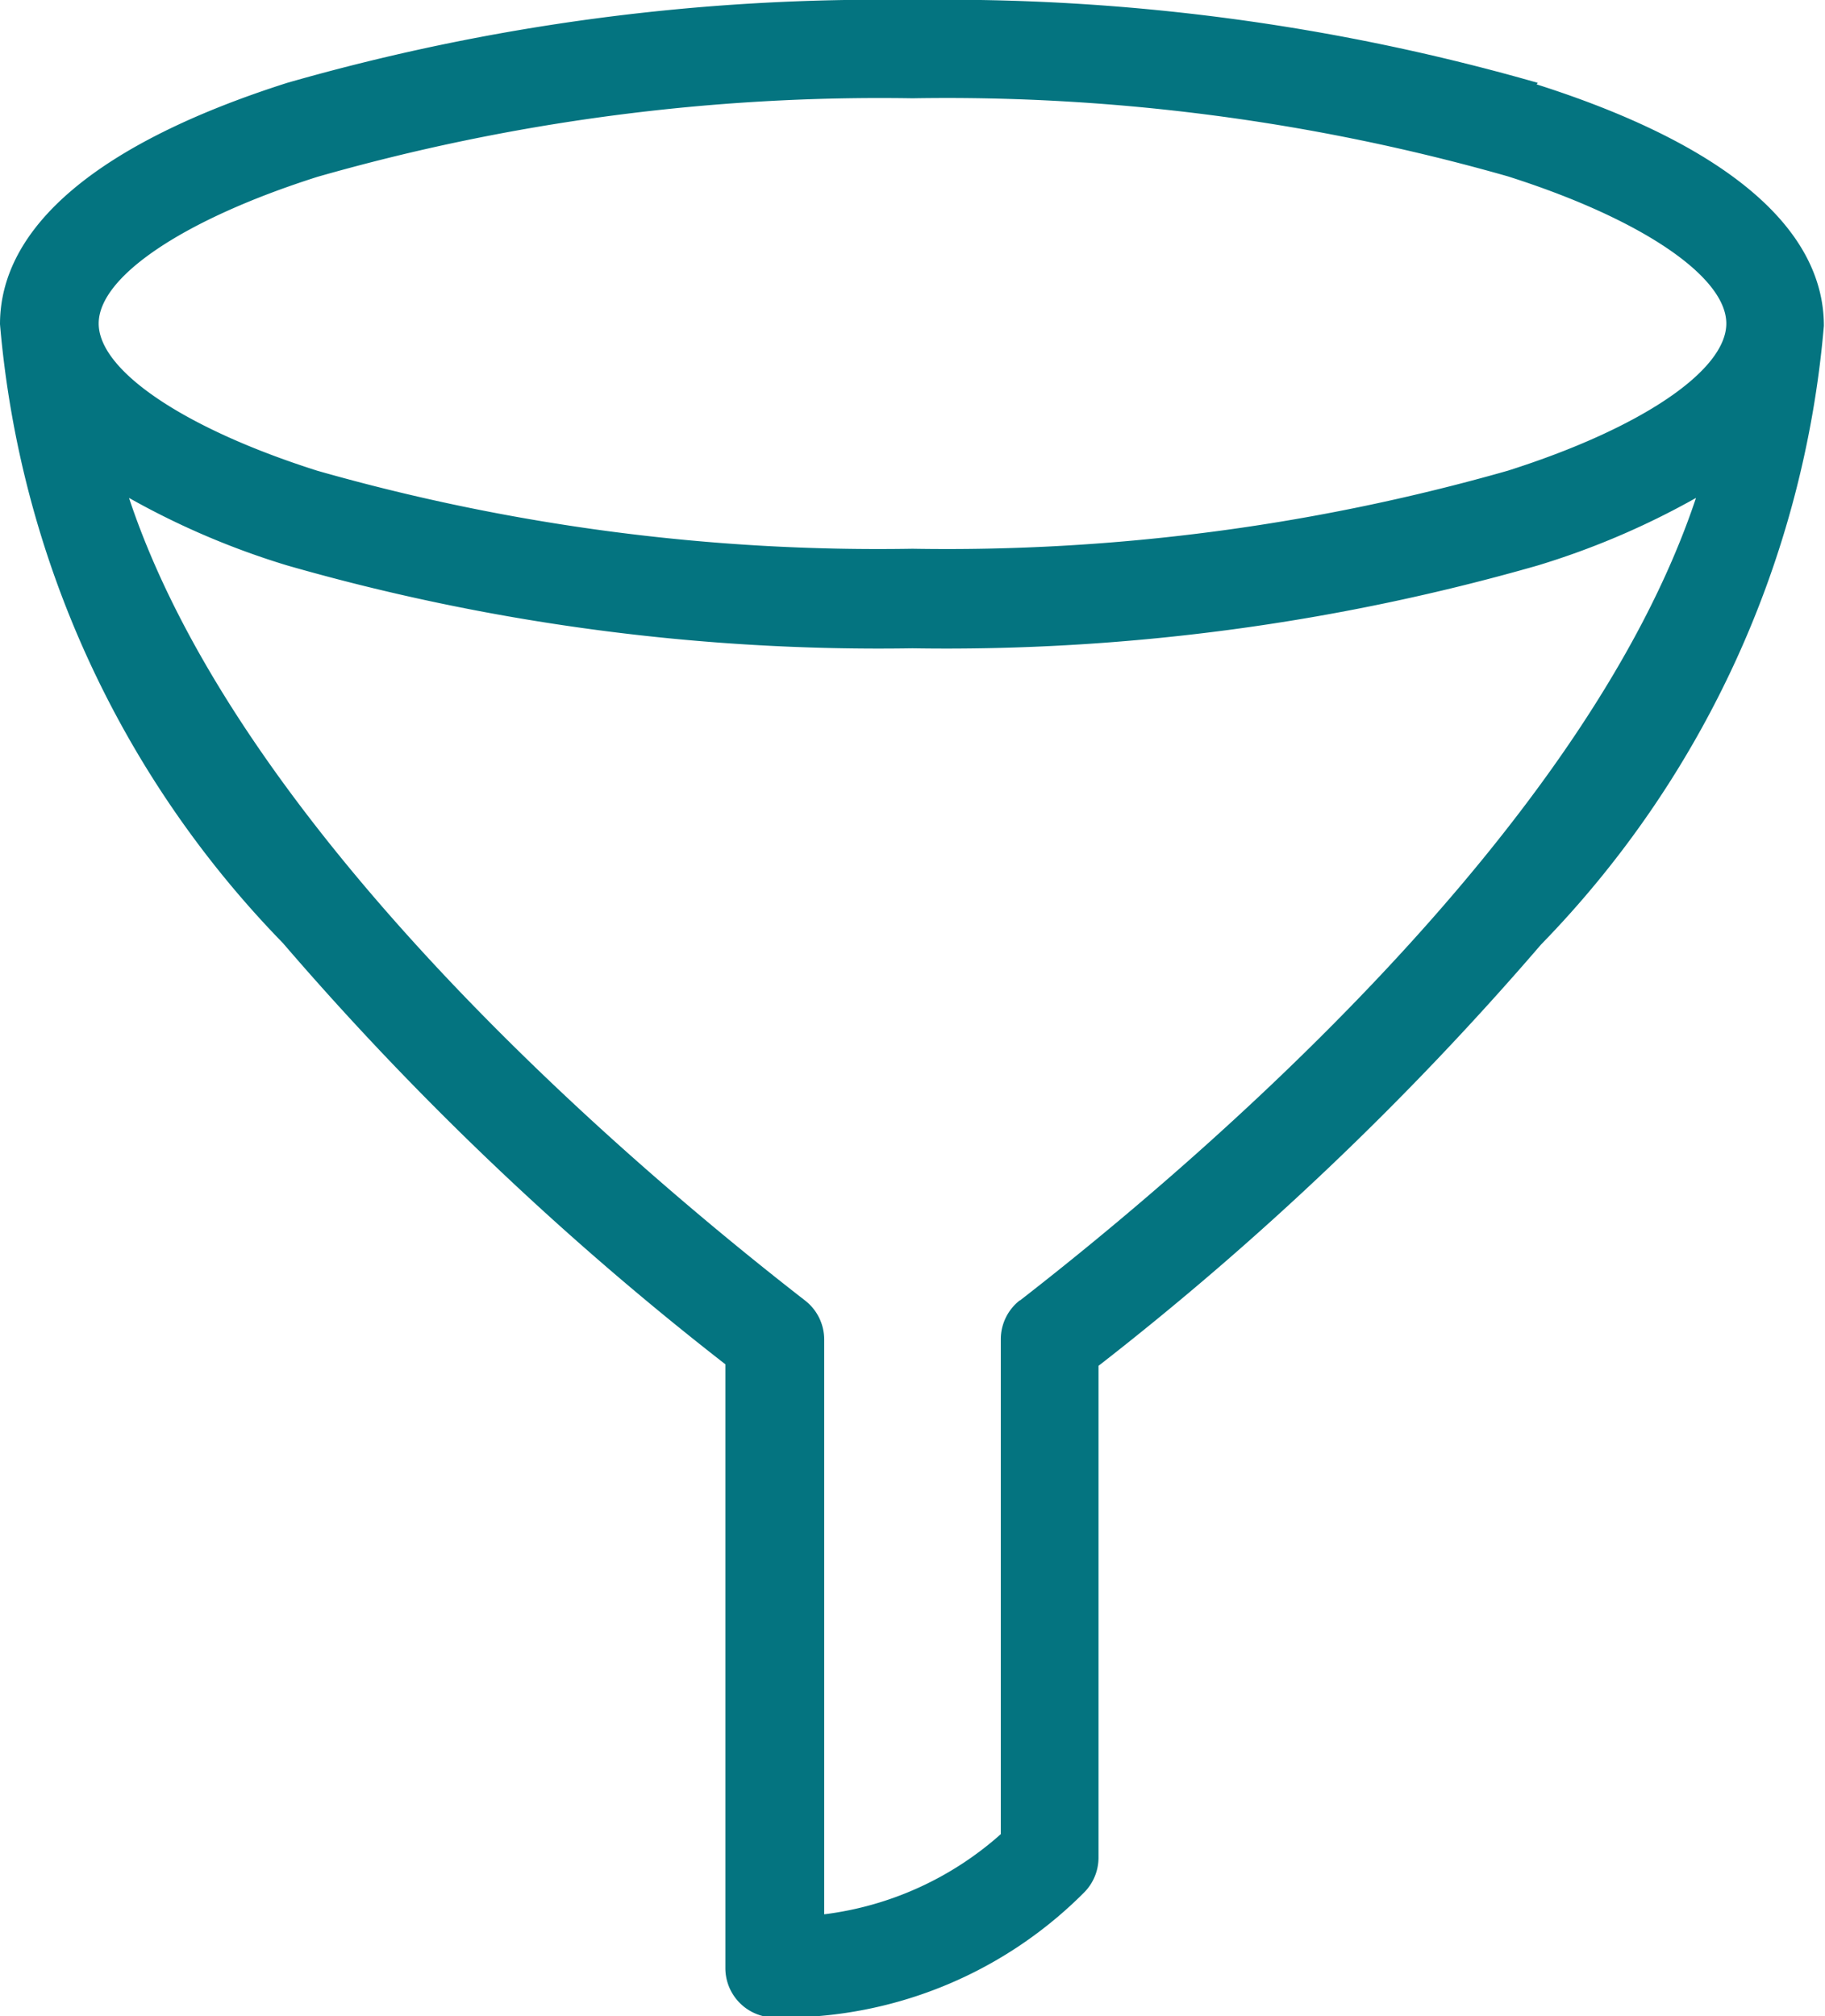 <svg xmlns="http://www.w3.org/2000/svg" width="13" height="14.358" viewBox="0 0 13 14.358">
  <path id="funnel" d="M30.263.59A15.29,15.29,0,0,0,25.809,0a15.29,15.29,0,0,0-4.454.59c-1.338.426-2.046,1.02-2.046,1.719a7.187,7.187,0,0,0,2.015,4.407,21.869,21.869,0,0,0,3.152,3v4.3a.352.352,0,0,0,.352.352h.006l.1,0a3.025,3.025,0,0,0,2.1-.893.352.352,0,0,0,.1-.248v-3.5a21.868,21.868,0,0,0,3.152-3,7.186,7.186,0,0,0,2.015-4.407c0-.7-.707-1.293-2.046-1.719Zm-8.695.67A14.58,14.58,0,0,1,25.809.7a14.58,14.58,0,0,1,4.241.556c.945.3,1.556.712,1.556,1.048s-.611.748-1.556,1.048a14.58,14.58,0,0,1-4.241.556,14.58,14.58,0,0,1-4.241-.556c-.945-.3-1.556-.712-1.556-1.048S20.623,1.561,21.568,1.26Zm5.006,8a.352.352,0,0,0-.136.278v3.524a2.32,2.32,0,0,1-1.258.571V9.54a.352.352,0,0,0-.136-.278c-1.288-1-4.029-3.345-4.816-5.716a5.622,5.622,0,0,0,1.127.481,15.289,15.289,0,0,0,4.454.59,15.289,15.289,0,0,0,4.454-.59,5.624,5.624,0,0,0,1.127-.481C30.6,5.917,27.862,8.262,26.574,9.262Z" transform="translate(-19.309)" fill="#047480"/>
</svg>
